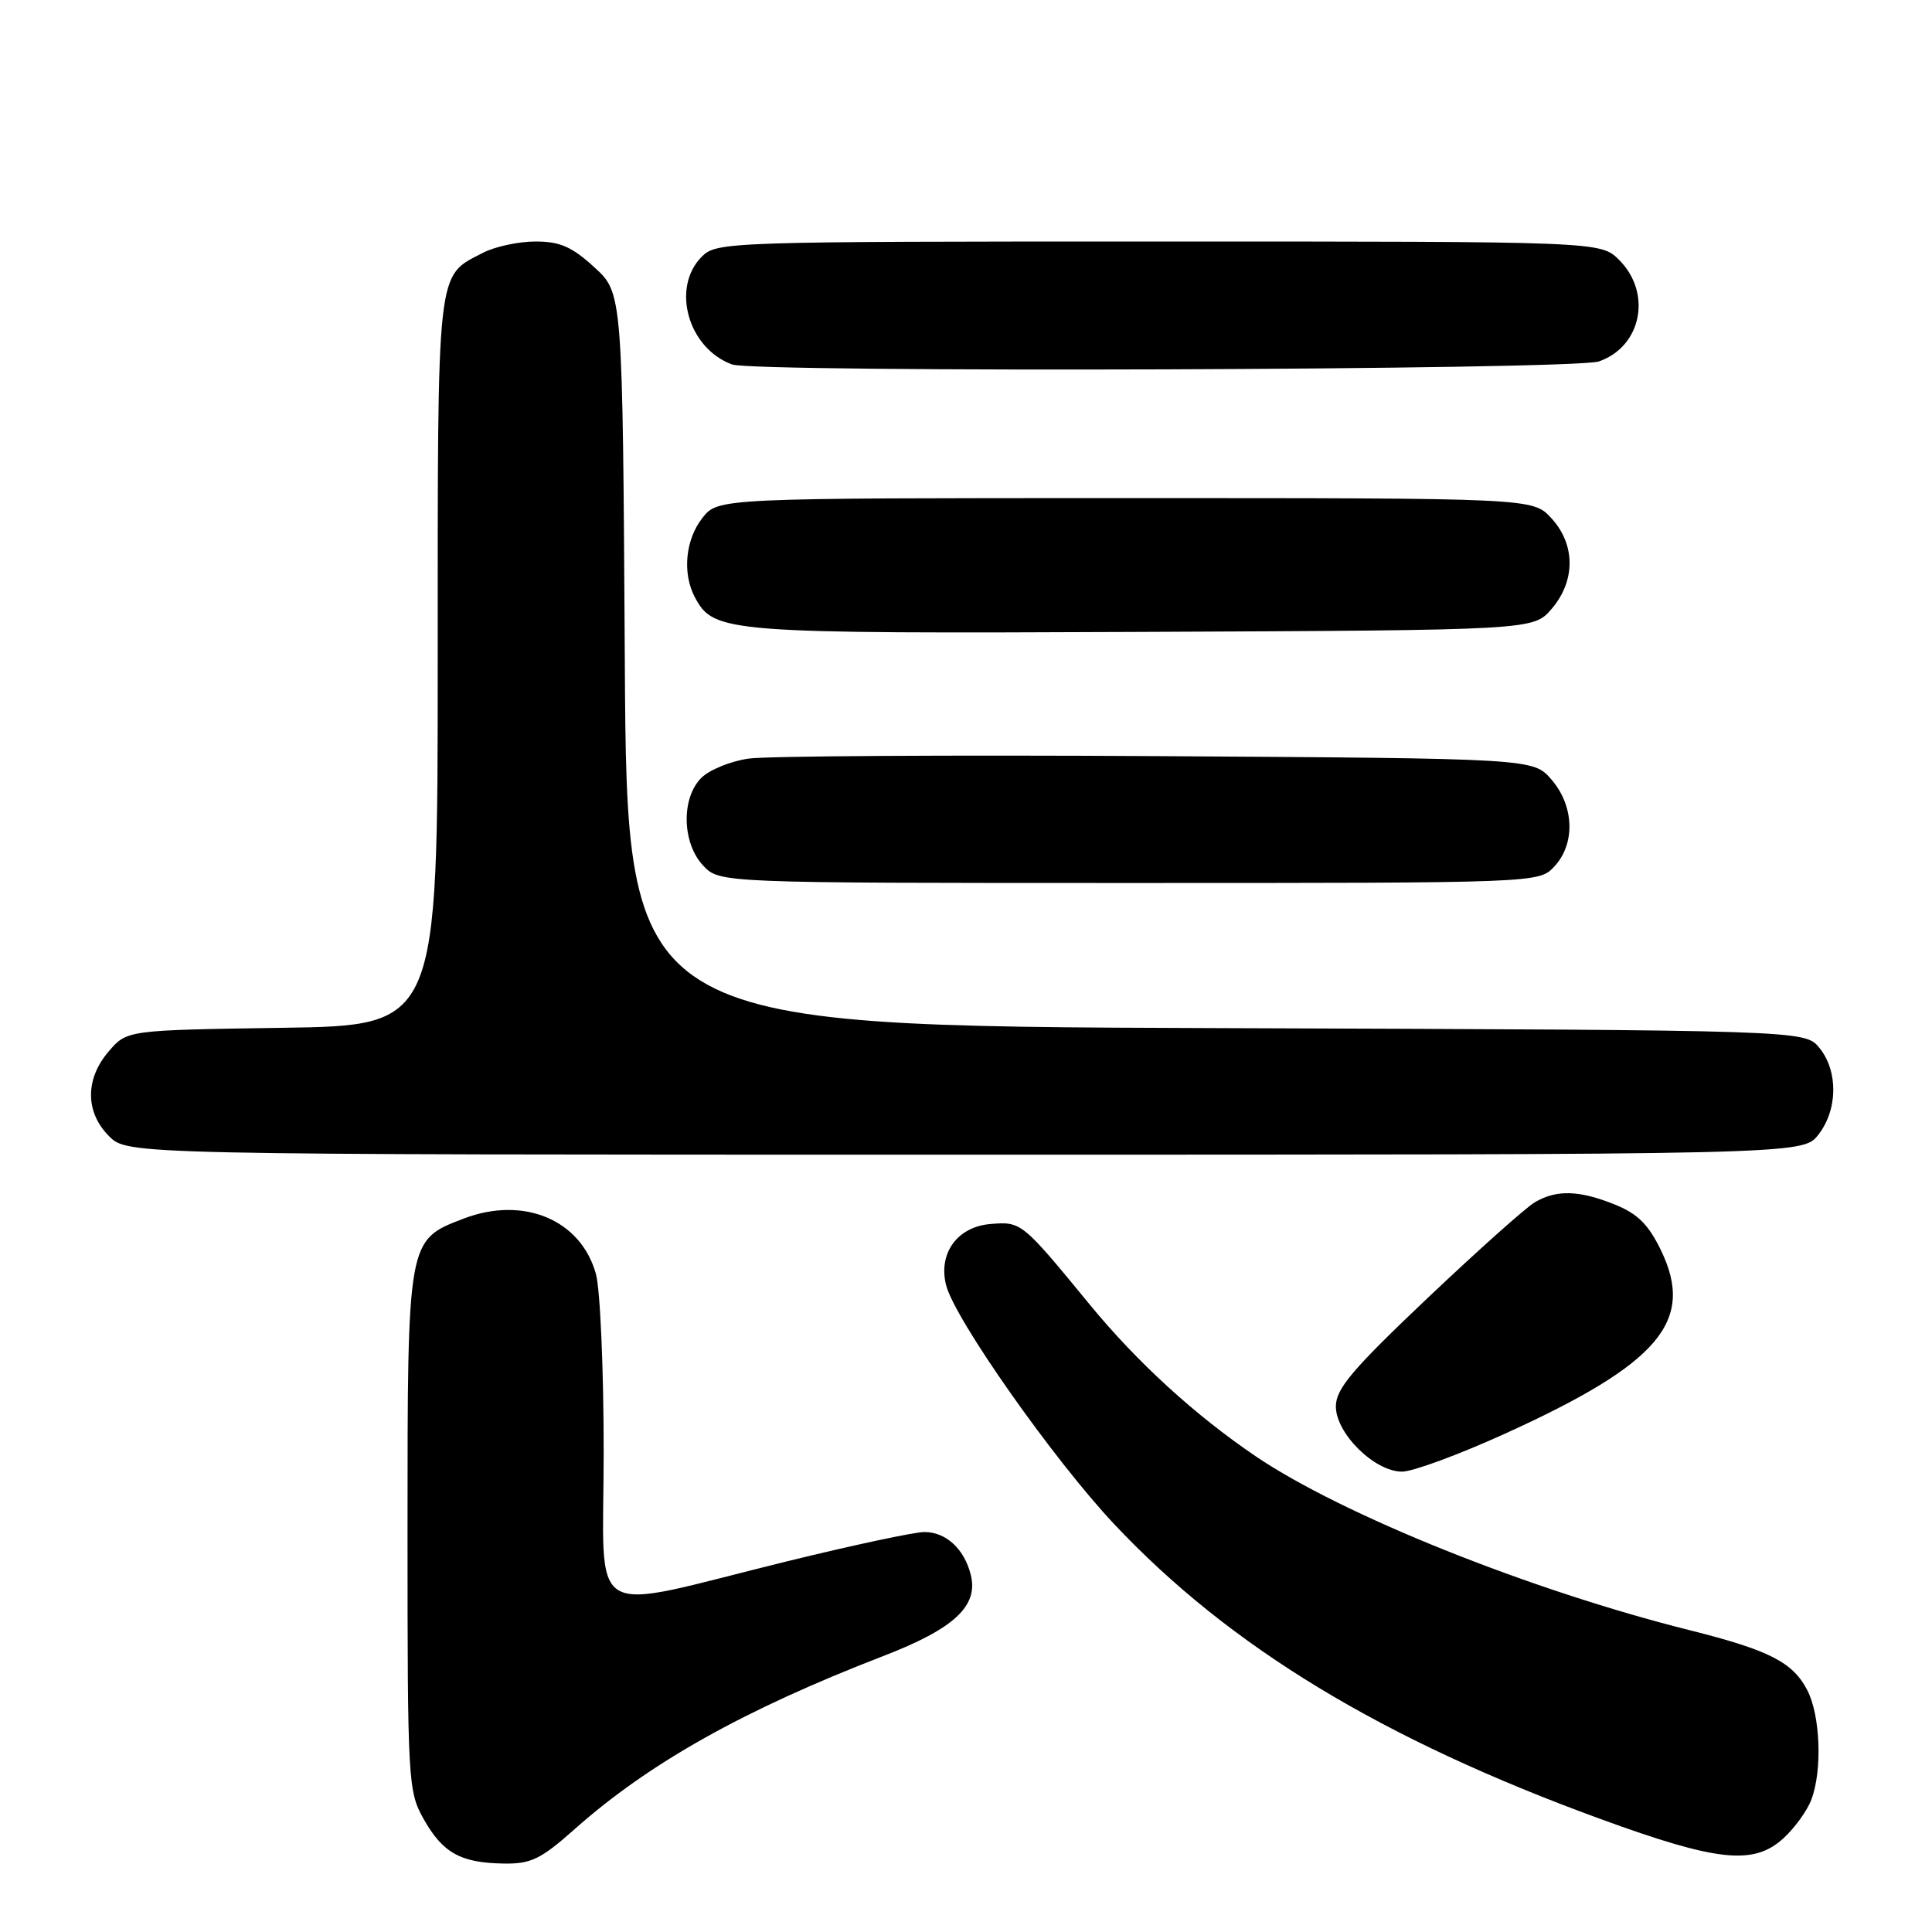 <?xml version="1.0" encoding="UTF-8" standalone="no"?>
<!DOCTYPE svg PUBLIC "-//W3C//DTD SVG 1.1//EN" "http://www.w3.org/Graphics/SVG/1.1/DTD/svg11.dtd" >
<svg xmlns="http://www.w3.org/2000/svg" xmlns:xlink="http://www.w3.org/1999/xlink" version="1.1" viewBox="0 0 256 256">
 <g >
 <path fill="currentColor"
d=" M 76.18 242.34 C 86.01 233.61 98.58 226.56 117.00 219.45 C 126.44 215.81 129.67 212.81 128.63 208.66 C 127.77 205.23 125.34 203.00 122.48 203.00 C 121.17 203.00 112.99 204.75 104.30 206.88 C 77.12 213.56 80.00 215.29 79.99 192.34 C 79.99 181.43 79.53 170.83 78.96 168.80 C 76.97 161.62 69.36 158.44 61.44 161.47 C 53.96 164.33 54.00 164.12 54.00 203.06 C 54.00 236.08 54.07 237.36 56.13 241.02 C 58.66 245.52 61.03 246.84 66.72 246.93 C 70.36 246.99 71.64 246.37 76.18 242.34 Z  M 236.36 243.54 C 237.83 242.18 239.47 239.91 240.01 238.47 C 241.48 234.62 241.21 227.31 239.48 223.97 C 237.56 220.25 234.44 218.66 223.93 216.02 C 202.74 210.72 177.84 200.73 166.35 192.94 C 158.32 187.49 150.68 180.51 144.42 172.89 C 135.39 161.89 135.34 161.85 131.22 162.19 C 126.85 162.56 124.30 166.07 125.36 170.28 C 126.48 174.76 139.60 193.41 147.64 201.96 C 162.93 218.21 183.09 230.44 212.00 241.00 C 227.61 246.70 232.41 247.20 236.36 243.54 Z  M 199.42 189.97 C 219.84 180.69 224.63 175.07 220.09 165.68 C 218.42 162.23 216.98 160.81 213.93 159.59 C 209.24 157.71 206.27 157.62 203.40 159.29 C 202.24 159.95 195.83 165.68 189.16 172.00 C 179.20 181.44 177.02 184.01 177.01 186.35 C 177.00 189.93 182.13 195.00 185.78 195.00 C 187.19 195.00 193.33 192.74 199.42 189.97 Z  M 240.93 150.37 C 243.52 147.07 243.59 141.95 241.09 138.86 C 239.18 136.50 239.18 136.50 161.12 136.23 C 83.07 135.96 83.07 135.96 82.79 87.40 C 82.50 38.84 82.50 38.84 78.76 35.42 C 75.79 32.70 74.20 32.00 70.97 32.00 C 68.73 32.00 65.60 32.67 64.01 33.49 C 57.79 36.71 58.00 34.79 58.00 87.67 C 58.00 135.89 58.00 135.89 37.41 136.19 C 16.82 136.50 16.82 136.50 14.41 139.31 C 11.26 142.97 11.28 147.37 14.45 150.55 C 16.91 153.00 16.91 153.00 127.88 153.00 C 238.85 153.00 238.85 153.00 240.93 150.37 Z  M 205.96 114.81 C 208.76 111.81 208.60 106.81 205.59 103.31 C 203.17 100.50 203.17 100.50 153.34 100.19 C 125.93 100.03 101.56 100.17 99.18 100.52 C 96.80 100.86 93.99 102.01 92.93 103.07 C 90.24 105.76 90.37 111.70 93.17 114.69 C 95.35 117.00 95.35 117.00 149.64 117.00 C 203.92 117.00 203.92 117.00 205.96 114.81 Z  M 205.59 80.69 C 208.79 76.97 208.77 72.13 205.55 68.65 C 203.10 66.00 203.10 66.00 149.12 66.00 C 95.15 66.00 95.15 66.00 93.07 68.63 C 90.81 71.51 90.39 75.98 92.08 79.15 C 94.60 83.86 96.08 83.97 151.34 83.73 C 203.17 83.50 203.17 83.50 205.59 80.69 Z  M 211.87 47.89 C 217.52 45.92 218.93 38.84 214.55 34.45 C 212.09 32.00 212.09 32.00 153.55 32.00 C 96.33 32.00 94.95 32.05 93.00 34.00 C 88.90 38.10 91.16 46.16 97.00 48.29 C 100.06 49.41 208.60 49.04 211.87 47.89 Z "/>
</g>
</svg>
